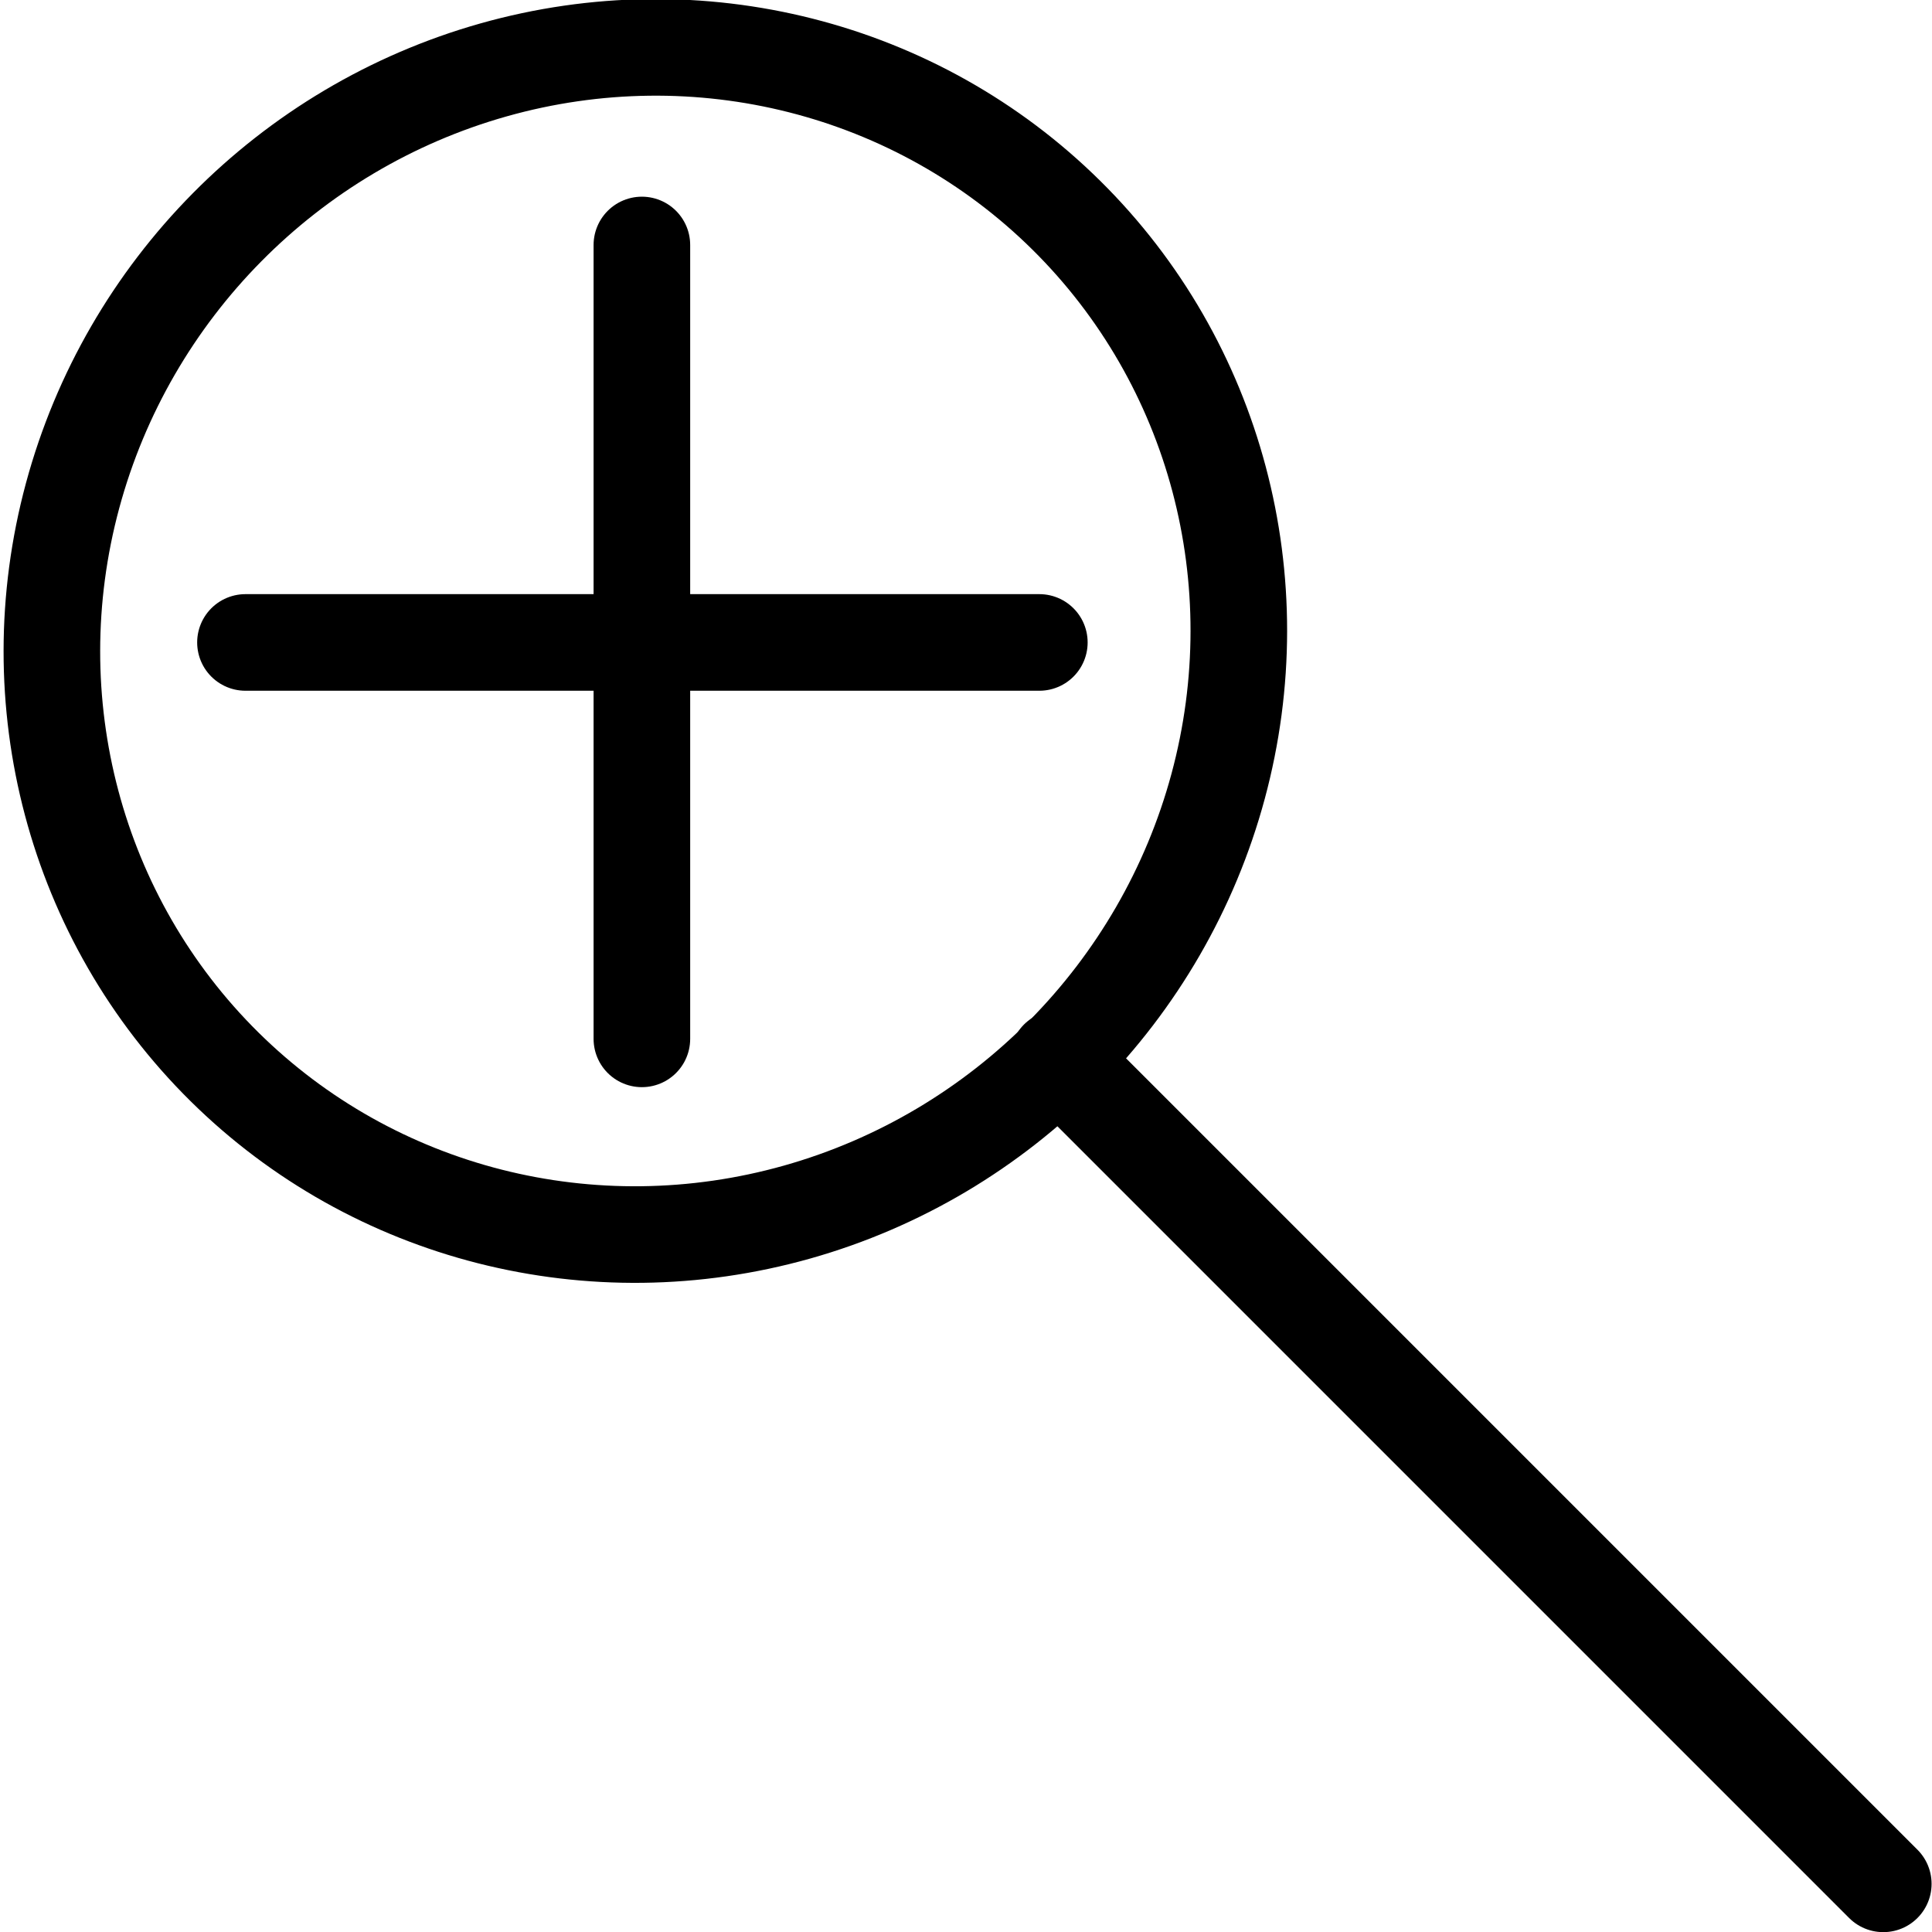 <?xml version="1.0" encoding="utf-8"?>
<!-- Generator: Adobe Illustrator 27.8.1, SVG Export Plug-In . SVG Version: 6.00 Build 0)  -->
<svg version="1.1" id="Ebene_1" xmlns="http://www.w3.org/2000/svg" xmlns:xlink="http://www.w3.org/1999/xlink" x="0px" y="0px"
	 viewBox="0 0 185.2 185.2" style="enable-background:new 0 0 185.2 185.2;" xml:space="preserve"
	>
<style type="text/css">
	.st0{fill:none;stroke:#000000;stroke-width:9.26;stroke-linecap:round;stroke-linejoin:round;}
</style>
<g id="g2089" transform="translate(2251.53,1104.584)">
	
		<ellipse id="ellipse1717" transform="matrix(0.703 -0.711 0.711 0.703 91.476 -1867.002)" class="st0" cx="-2190" cy="-1043" rx="57.4" ry="56.4"/>
	<path id="path1719" class="st0" d="M-2071-924l-79.1-79.1"/>
	<path id="path1721" class="st0" d="M-2228-1043h76.1"/>
	<path id="path1723" class="st0" d="M-2190-1081.1v76.1"/>
</g>
</svg>

